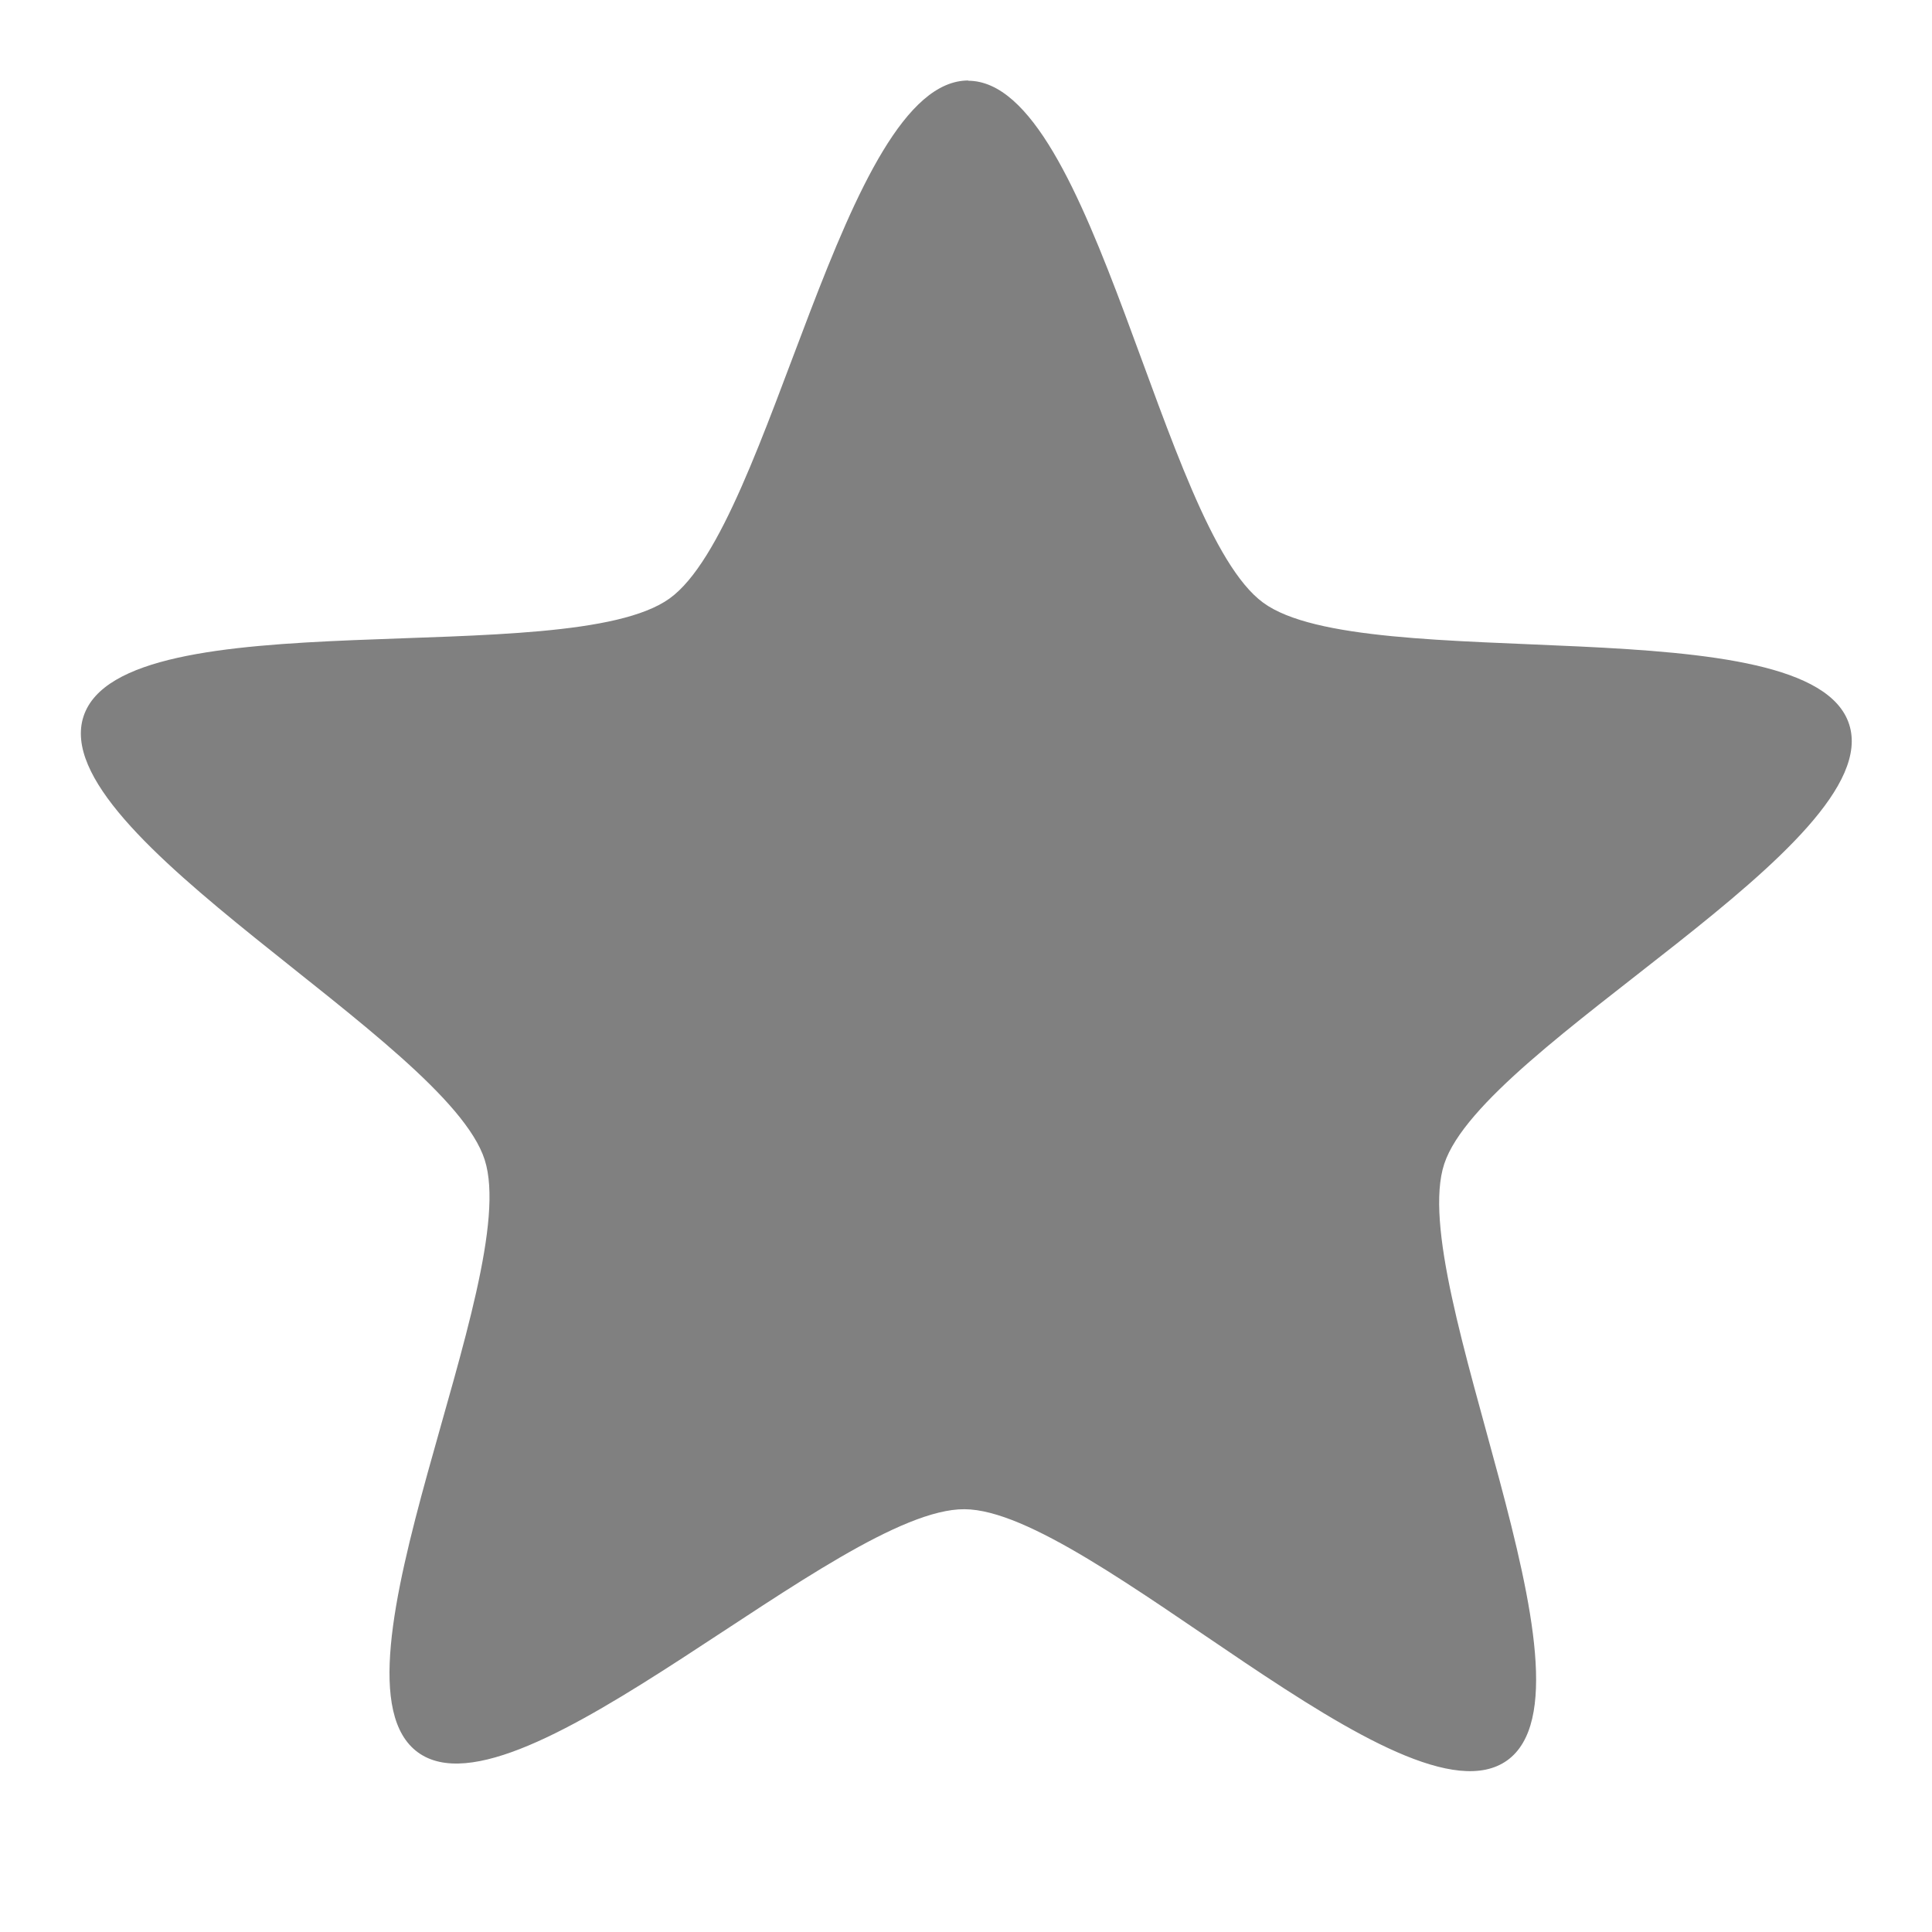 <svg xmlns="http://www.w3.org/2000/svg" viewBox="0 0 24 24">
 <path d="m 12.03 1 c -1.564 -0.006 -2.444 5.523 -3.713 6.435 -1.269 0.912 -6.79 -0.02 -7.279 1.463 -0.489 1.483 4.506 4.02 4.983 5.509 c 0.477 1.486 -2.092 6.439 -0.83 7.361 1.262 0.922 5.226 -3.03 6.79 -3.02 1.563 0.006 5.473 4.03 6.742 3.12 1.269 -0.913 -1.271 -5.928 -0.782 -7.41 c 0.489 -1.482 5.509 -3.974 5.03 -5.46 -0.478 -1.486 -6.02 -0.589 -7.279 -1.511 -1.261 -0.922 -2.1 -6.478 -3.664 -6.484" style="fill:#808080;fill-opacity:1;"/>
</svg>

